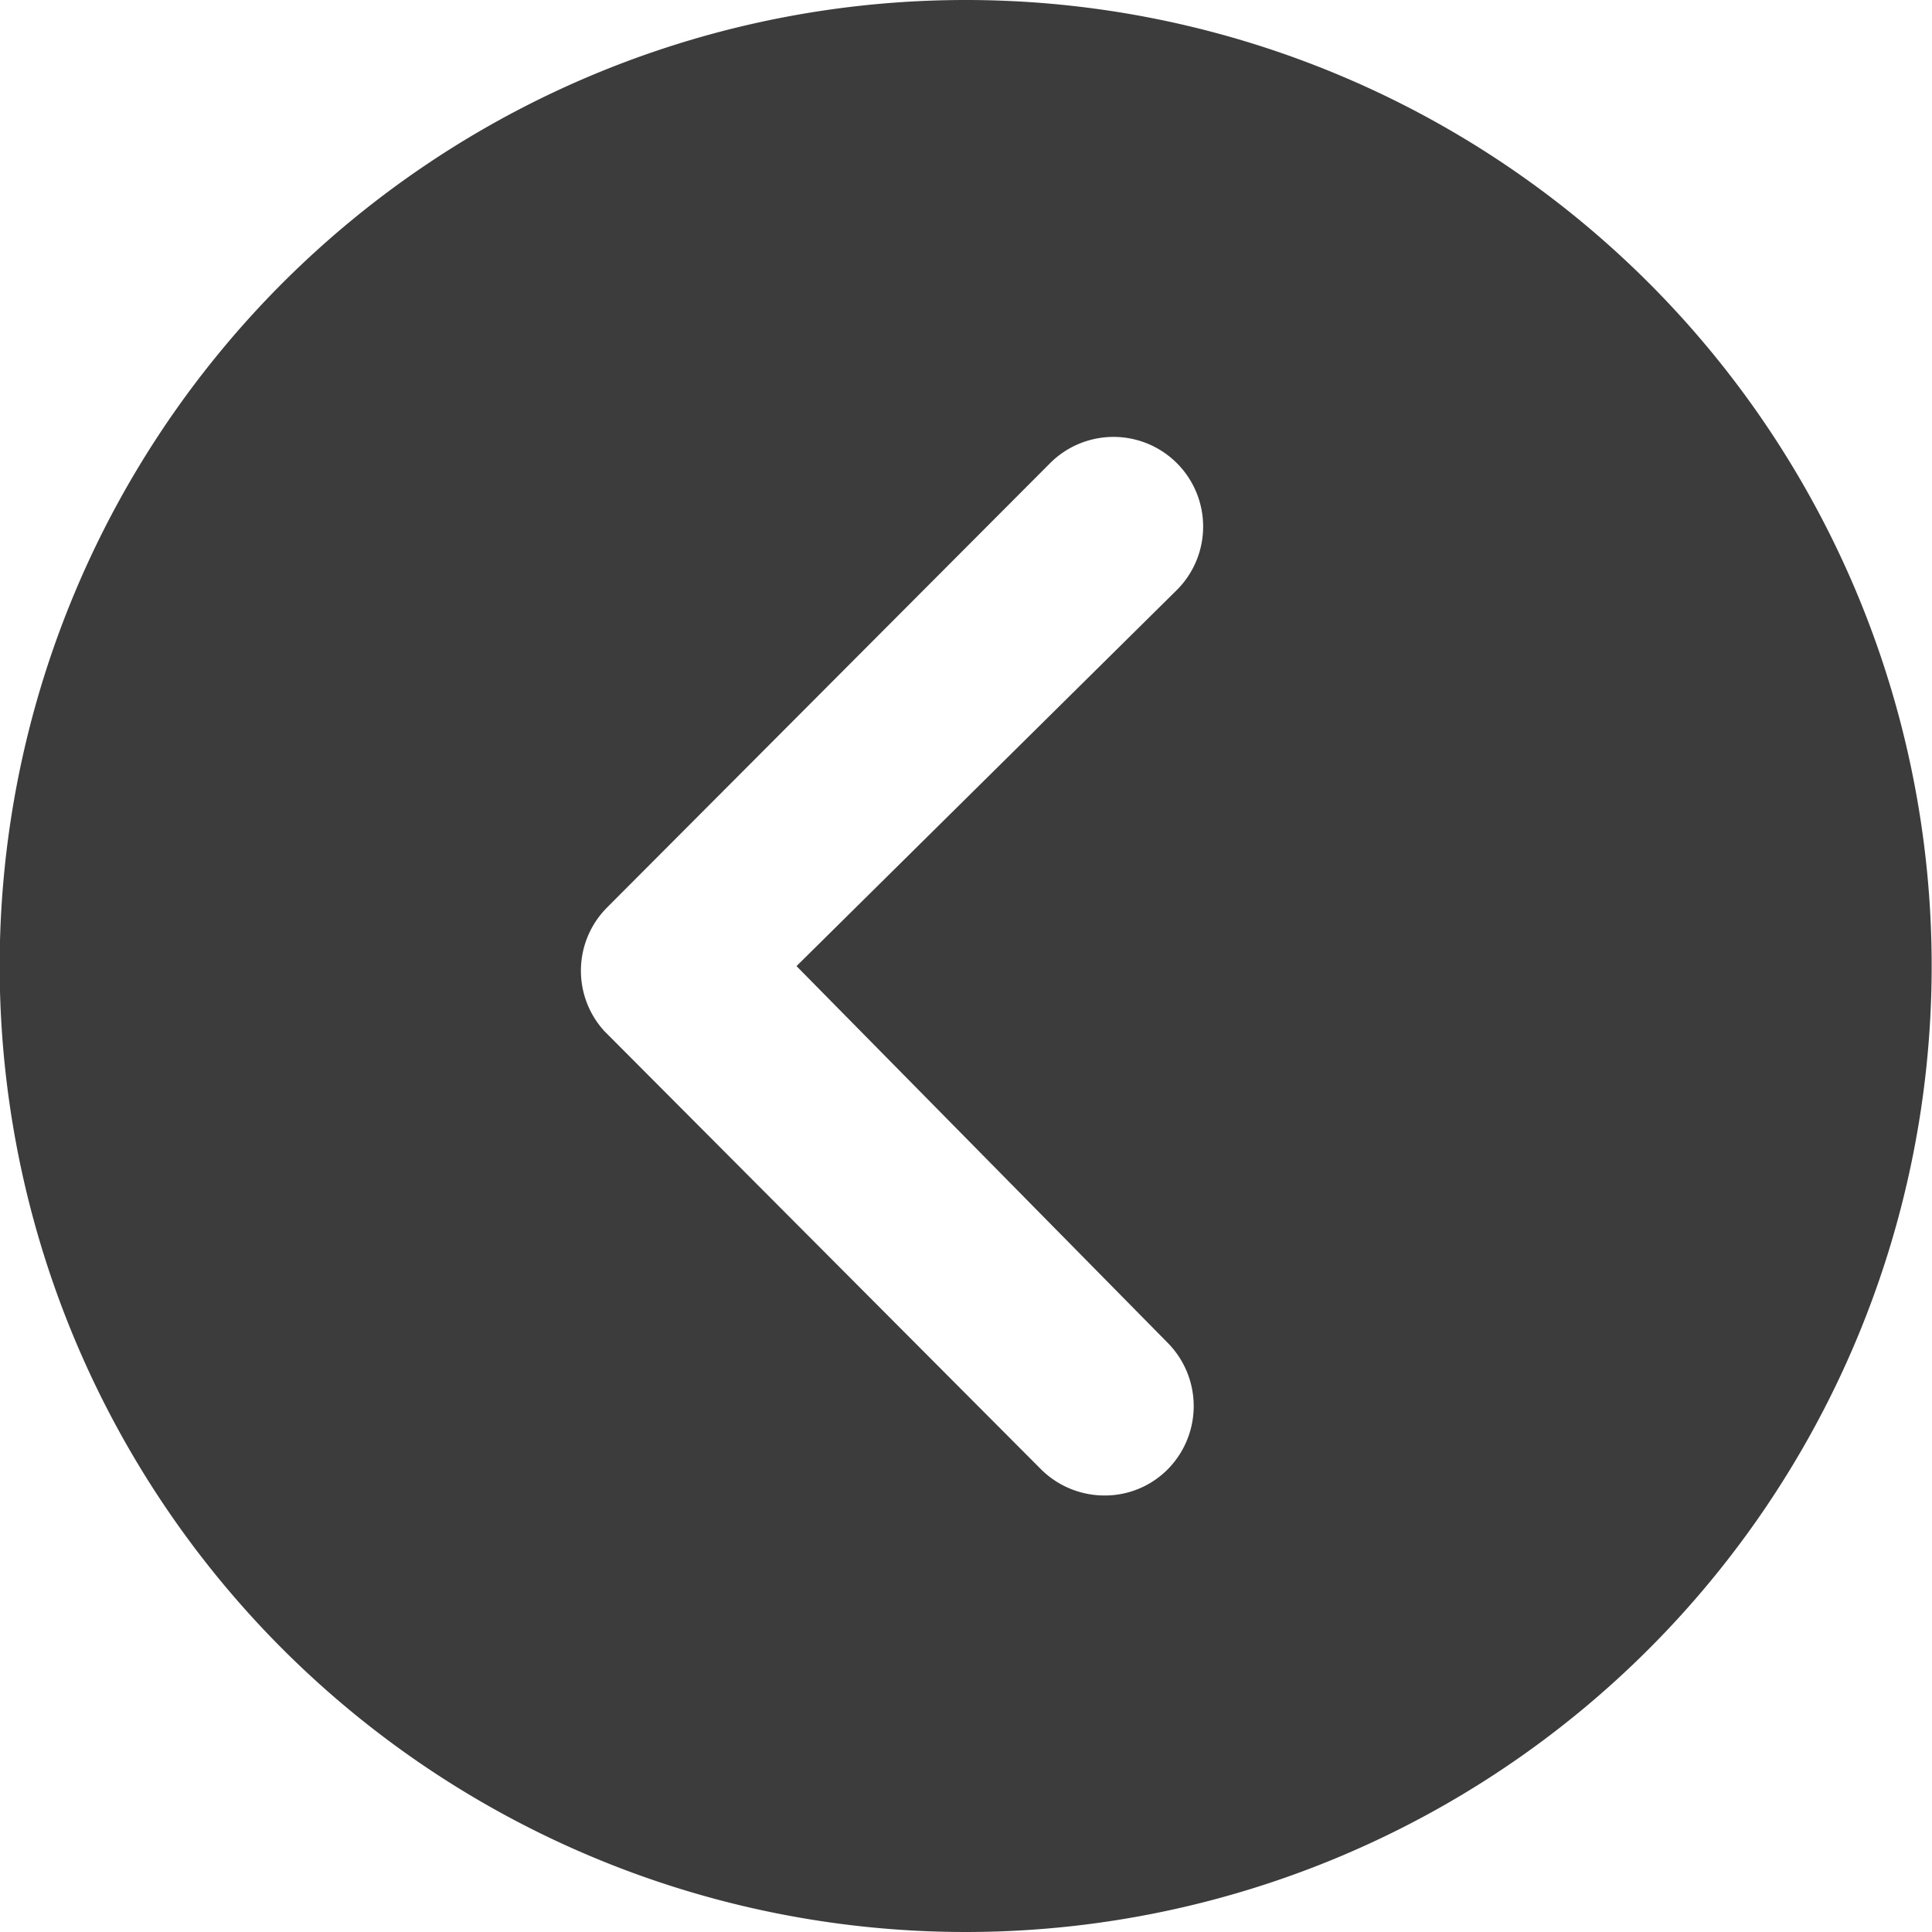 <svg xmlns="http://www.w3.org/2000/svg" width="17.828" height="17.828" viewBox="0 0 17.828 17.828">
  <path id="Icon_ionic-ios-arrow-dropleft-circle" data-name="Icon ionic-ios-arrow-dropleft-circle" d="M12.289,3.375A8.914,8.914,0,1,0,21.2,12.289,8.913,8.913,0,0,0,12.289,3.375Zm1.86,12.39a.83.83,0,0,1,0,1.17.817.817,0,0,1-.583.24.831.831,0,0,1-.587-.244L8.951,12.889a.826.826,0,0,1,.026-1.14l4.088-4.1a.827.827,0,0,1,1.17,1.17l-3.51,3.471Z" transform="translate(-3.375 -3.375)" fill="#3c3c3c"/>
</svg>
